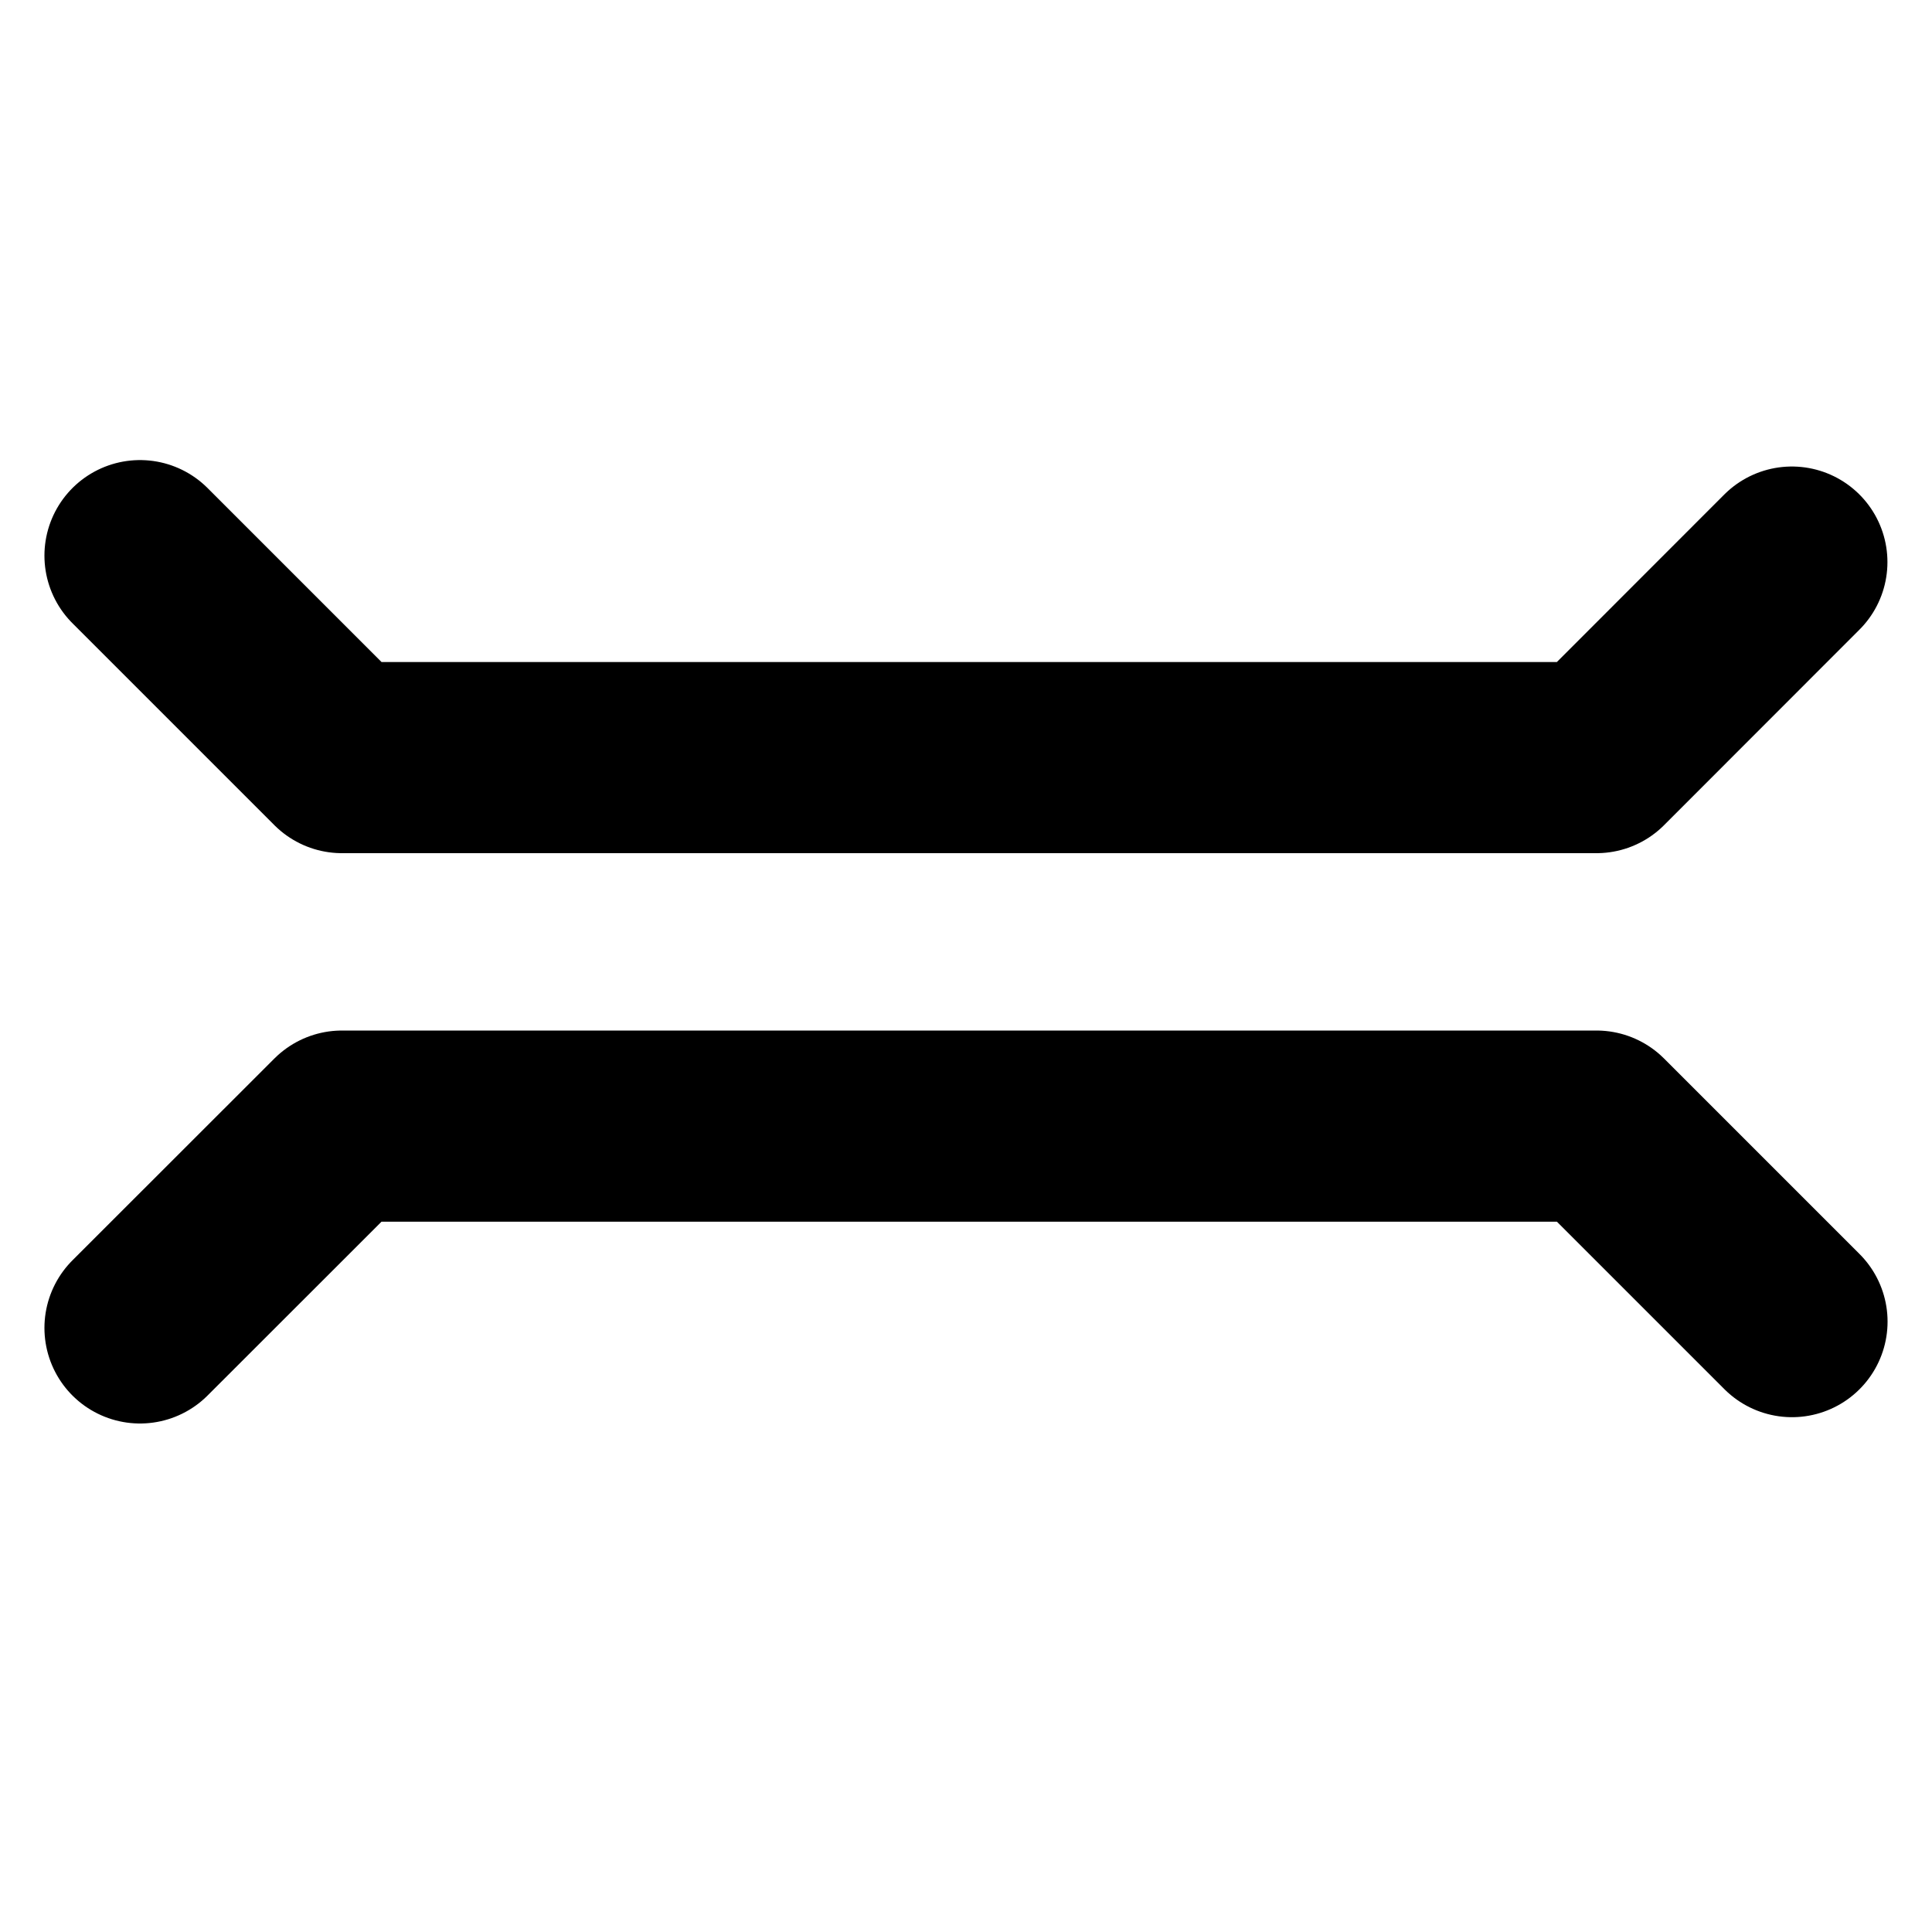 <?xml version="1.0" encoding="UTF-8" standalone="no"?>
<svg
   xmlns:dc="http://purl.org/dc/elements/1.1/"
   xmlns:cc="http://creativecommons.org/ns#"
   xmlns:rdf="http://www.w3.org/1999/02/22-rdf-syntax-ns#"
   xmlns:svg="http://www.w3.org/2000/svg"
   xmlns="http://www.w3.org/2000/svg"
   xmlns:sodipodi="http://sodipodi.sourceforge.net/DTD/sodipodi-0.dtd"
   xmlns:inkscape="http://www.inkscape.org/namespaces/inkscape"
   viewBox="0 0 15 15"
   height="15"
   width="15"
   version="1.1"
   id="svg8"
   sodipodi:docname="bridge.svg"
   inkscape:version="0.92.1 r15371">
  <defs
     id="defs12" />
  <sodipodi:namedview
     pagecolor="#ffffff"
     bordercolor="#666666"
     borderopacity="1"
     objecttolerance="10"
     gridtolerance="10"
     guidetolerance="10"
     inkscape:pageopacity="0"
     inkscape:pageshadow="2"
     inkscape:window-width="1810"
     inkscape:window-height="1051"
     id="namedview10"
     showgrid="false"
     inkscape:zoom="44.500587"
     inkscape:cx="2.8255638"
     inkscape:cy="8.5396282"
     inkscape:window-x="54"
     inkscape:window-y="0"
     inkscape:window-maximized="1"
     inkscape:current-layer="svg8" />
  <title
     id="title2">cross-11.svg</title>
  <rect
     fill="none"
     x="0"
     y="0"
     width="15"
     height="15"
     id="rect4" />
  <path
     style="fill:none;fill-rule:evenodd;stroke:#000000;stroke-width:1.484px;stroke-linecap:round;stroke-linejoin:round;stroke-opacity:1;paint-order:normal"
     d="M 1.087,4.314 2.655,5.882 H 12.395 L 13.912,4.364"
     id="path4486"
     inkscape:connector-curvature="0" />
  <path
     style="fill:none;fill-rule:evenodd;stroke:#000000;stroke-width:1.484px;stroke-linecap:round;stroke-linejoin:round;stroke-opacity:1;paint-order:normal"
     d="M 1.087,10.31 2.655,8.743 h 9.74 l 1.518,1.518"
     id="path4486-3"
     inkscape:connector-curvature="0" />
</svg>
